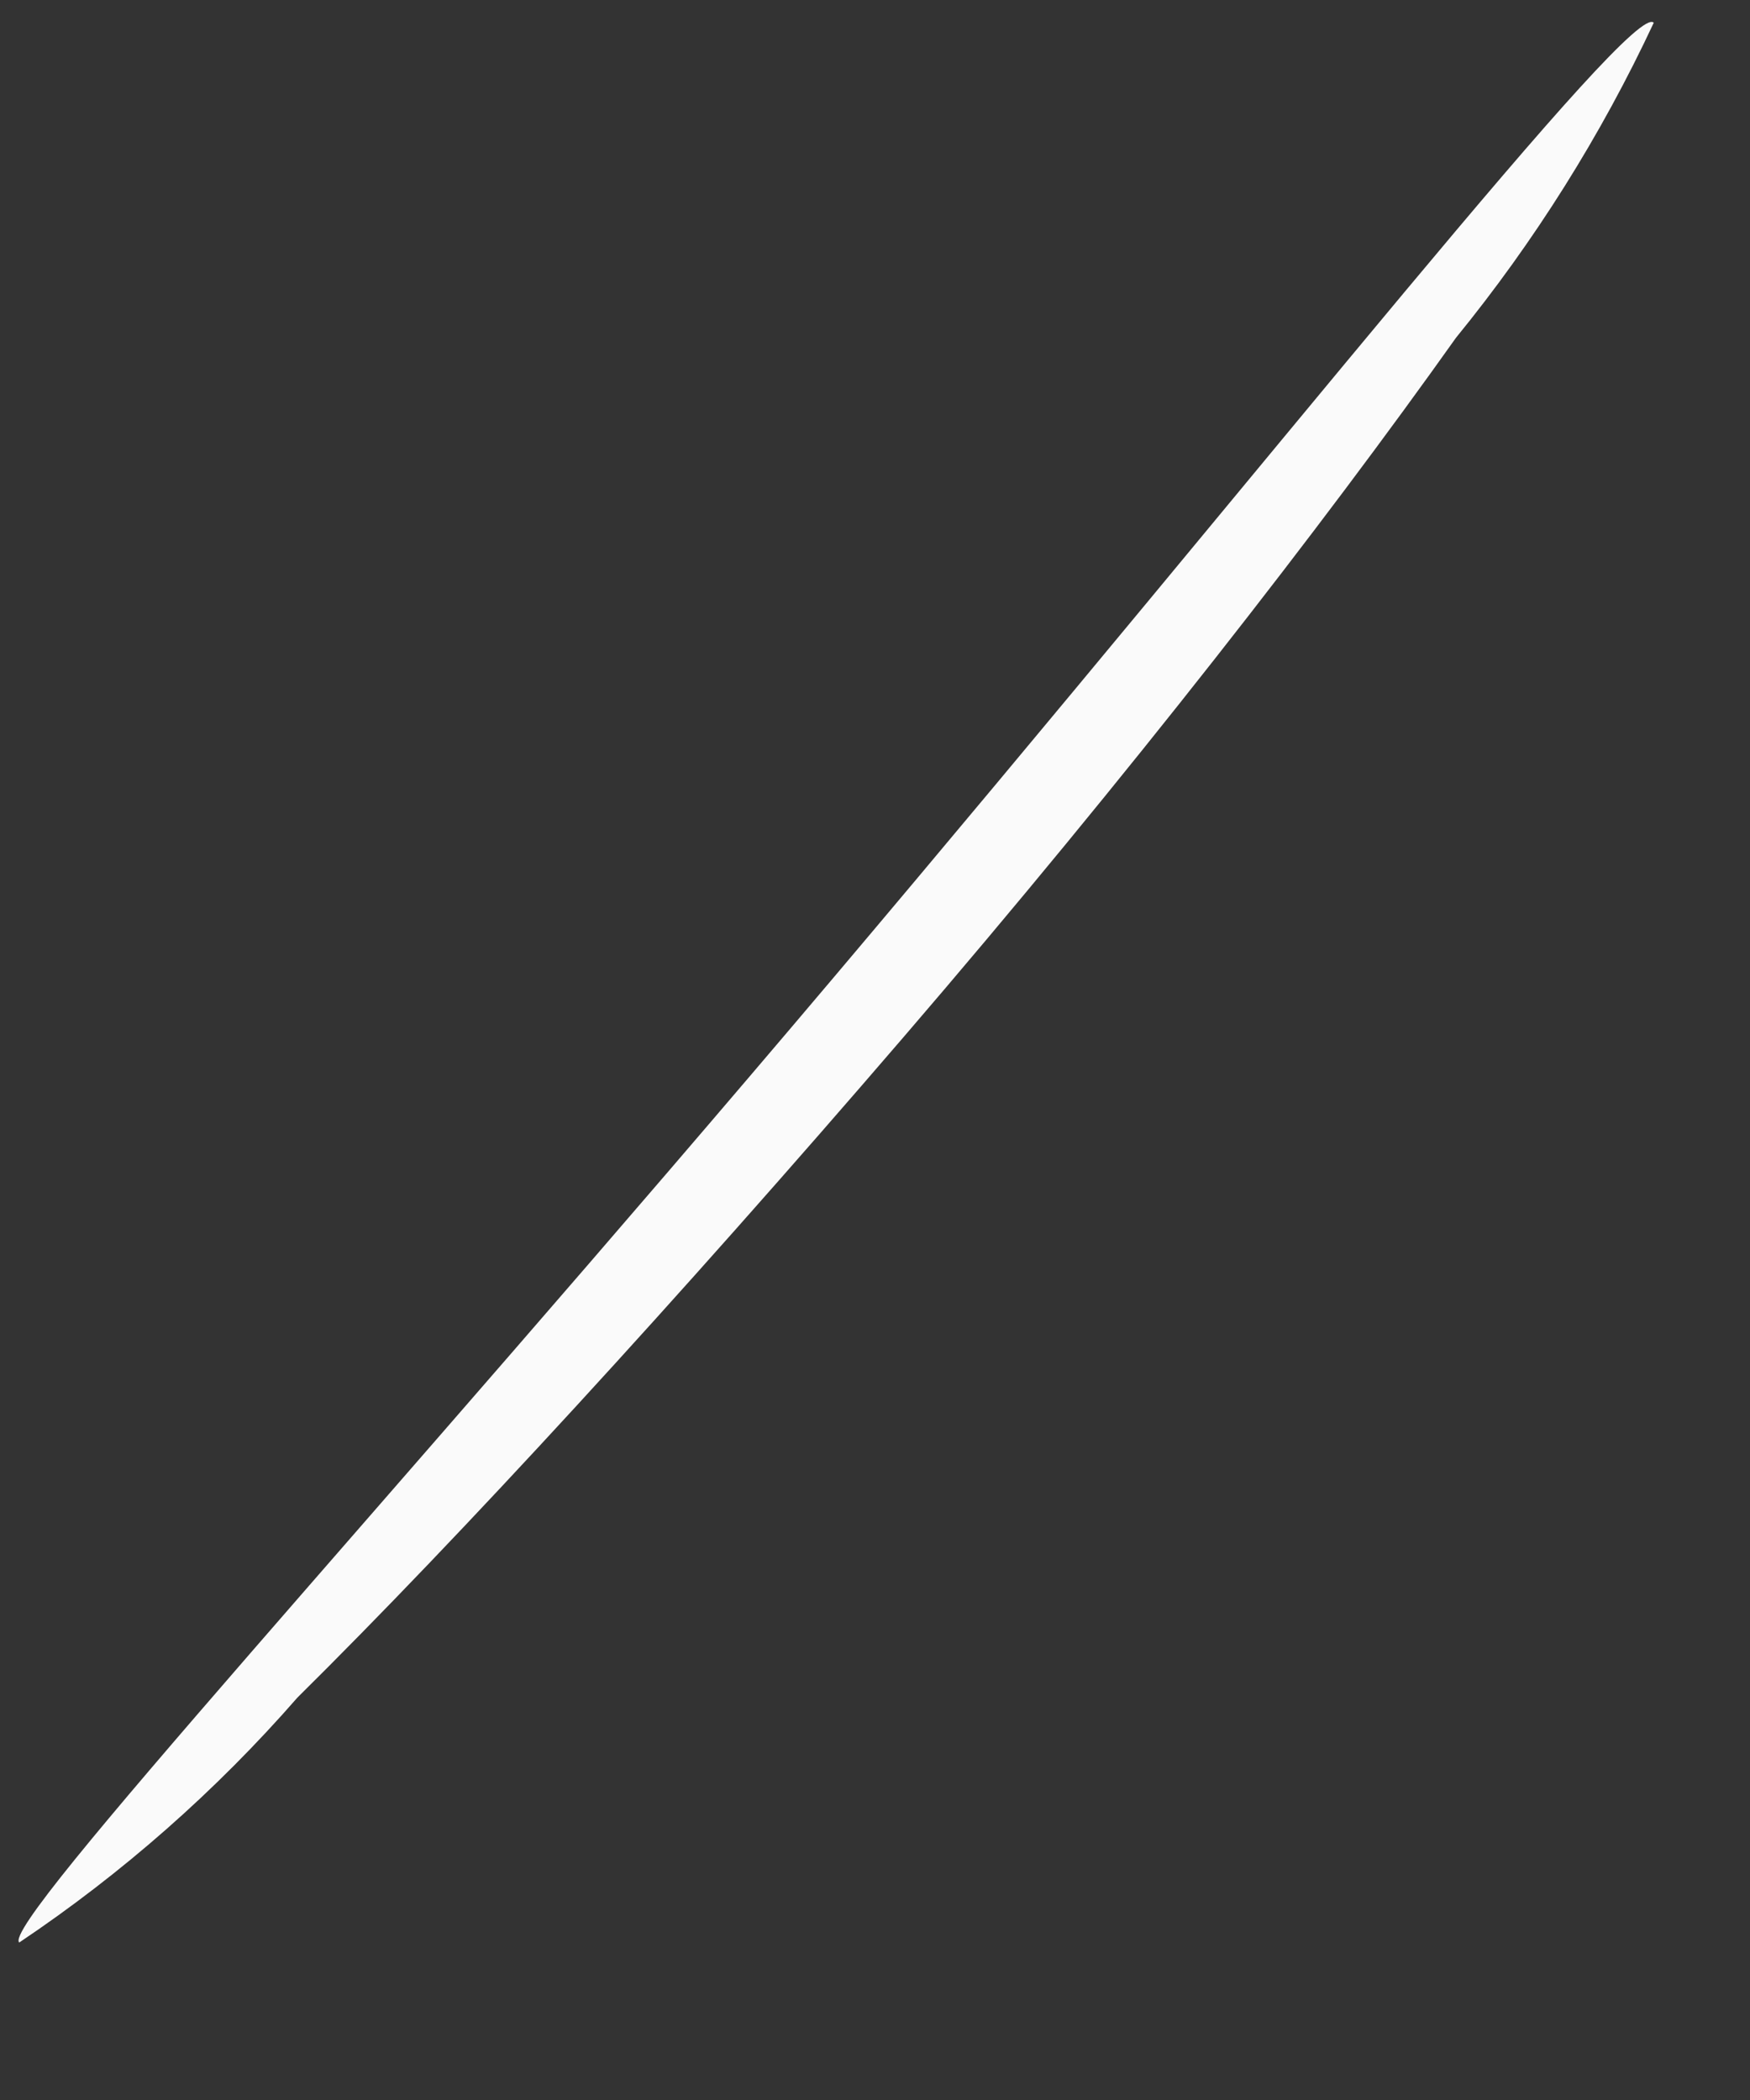<?xml version="1.0" encoding="UTF-8" standalone="no"?><svg width='10' height='12' viewBox='0 0 10 12' fill='none' xmlns='http://www.w3.org/2000/svg'>
<rect x="0" y="0" width="10" height="12" fill="#333333" stroke="none"/>
<path d='M9.45 0.13C9.149 0.774 8.769 1.379 8.32 1.93C7.56 3 6.45 4.43 5.16 5.93C3.87 7.43 2.63 8.78 1.7 9.7C1.234 10.234 0.699 10.705 0.11 11.1C-9.66713e-06 11 2.19 8.63 4.76 5.59C7.33 2.55 9.33 5.3565e-06 9.45 0.13Z' fill='#FAFAFA'/>
</svg>
